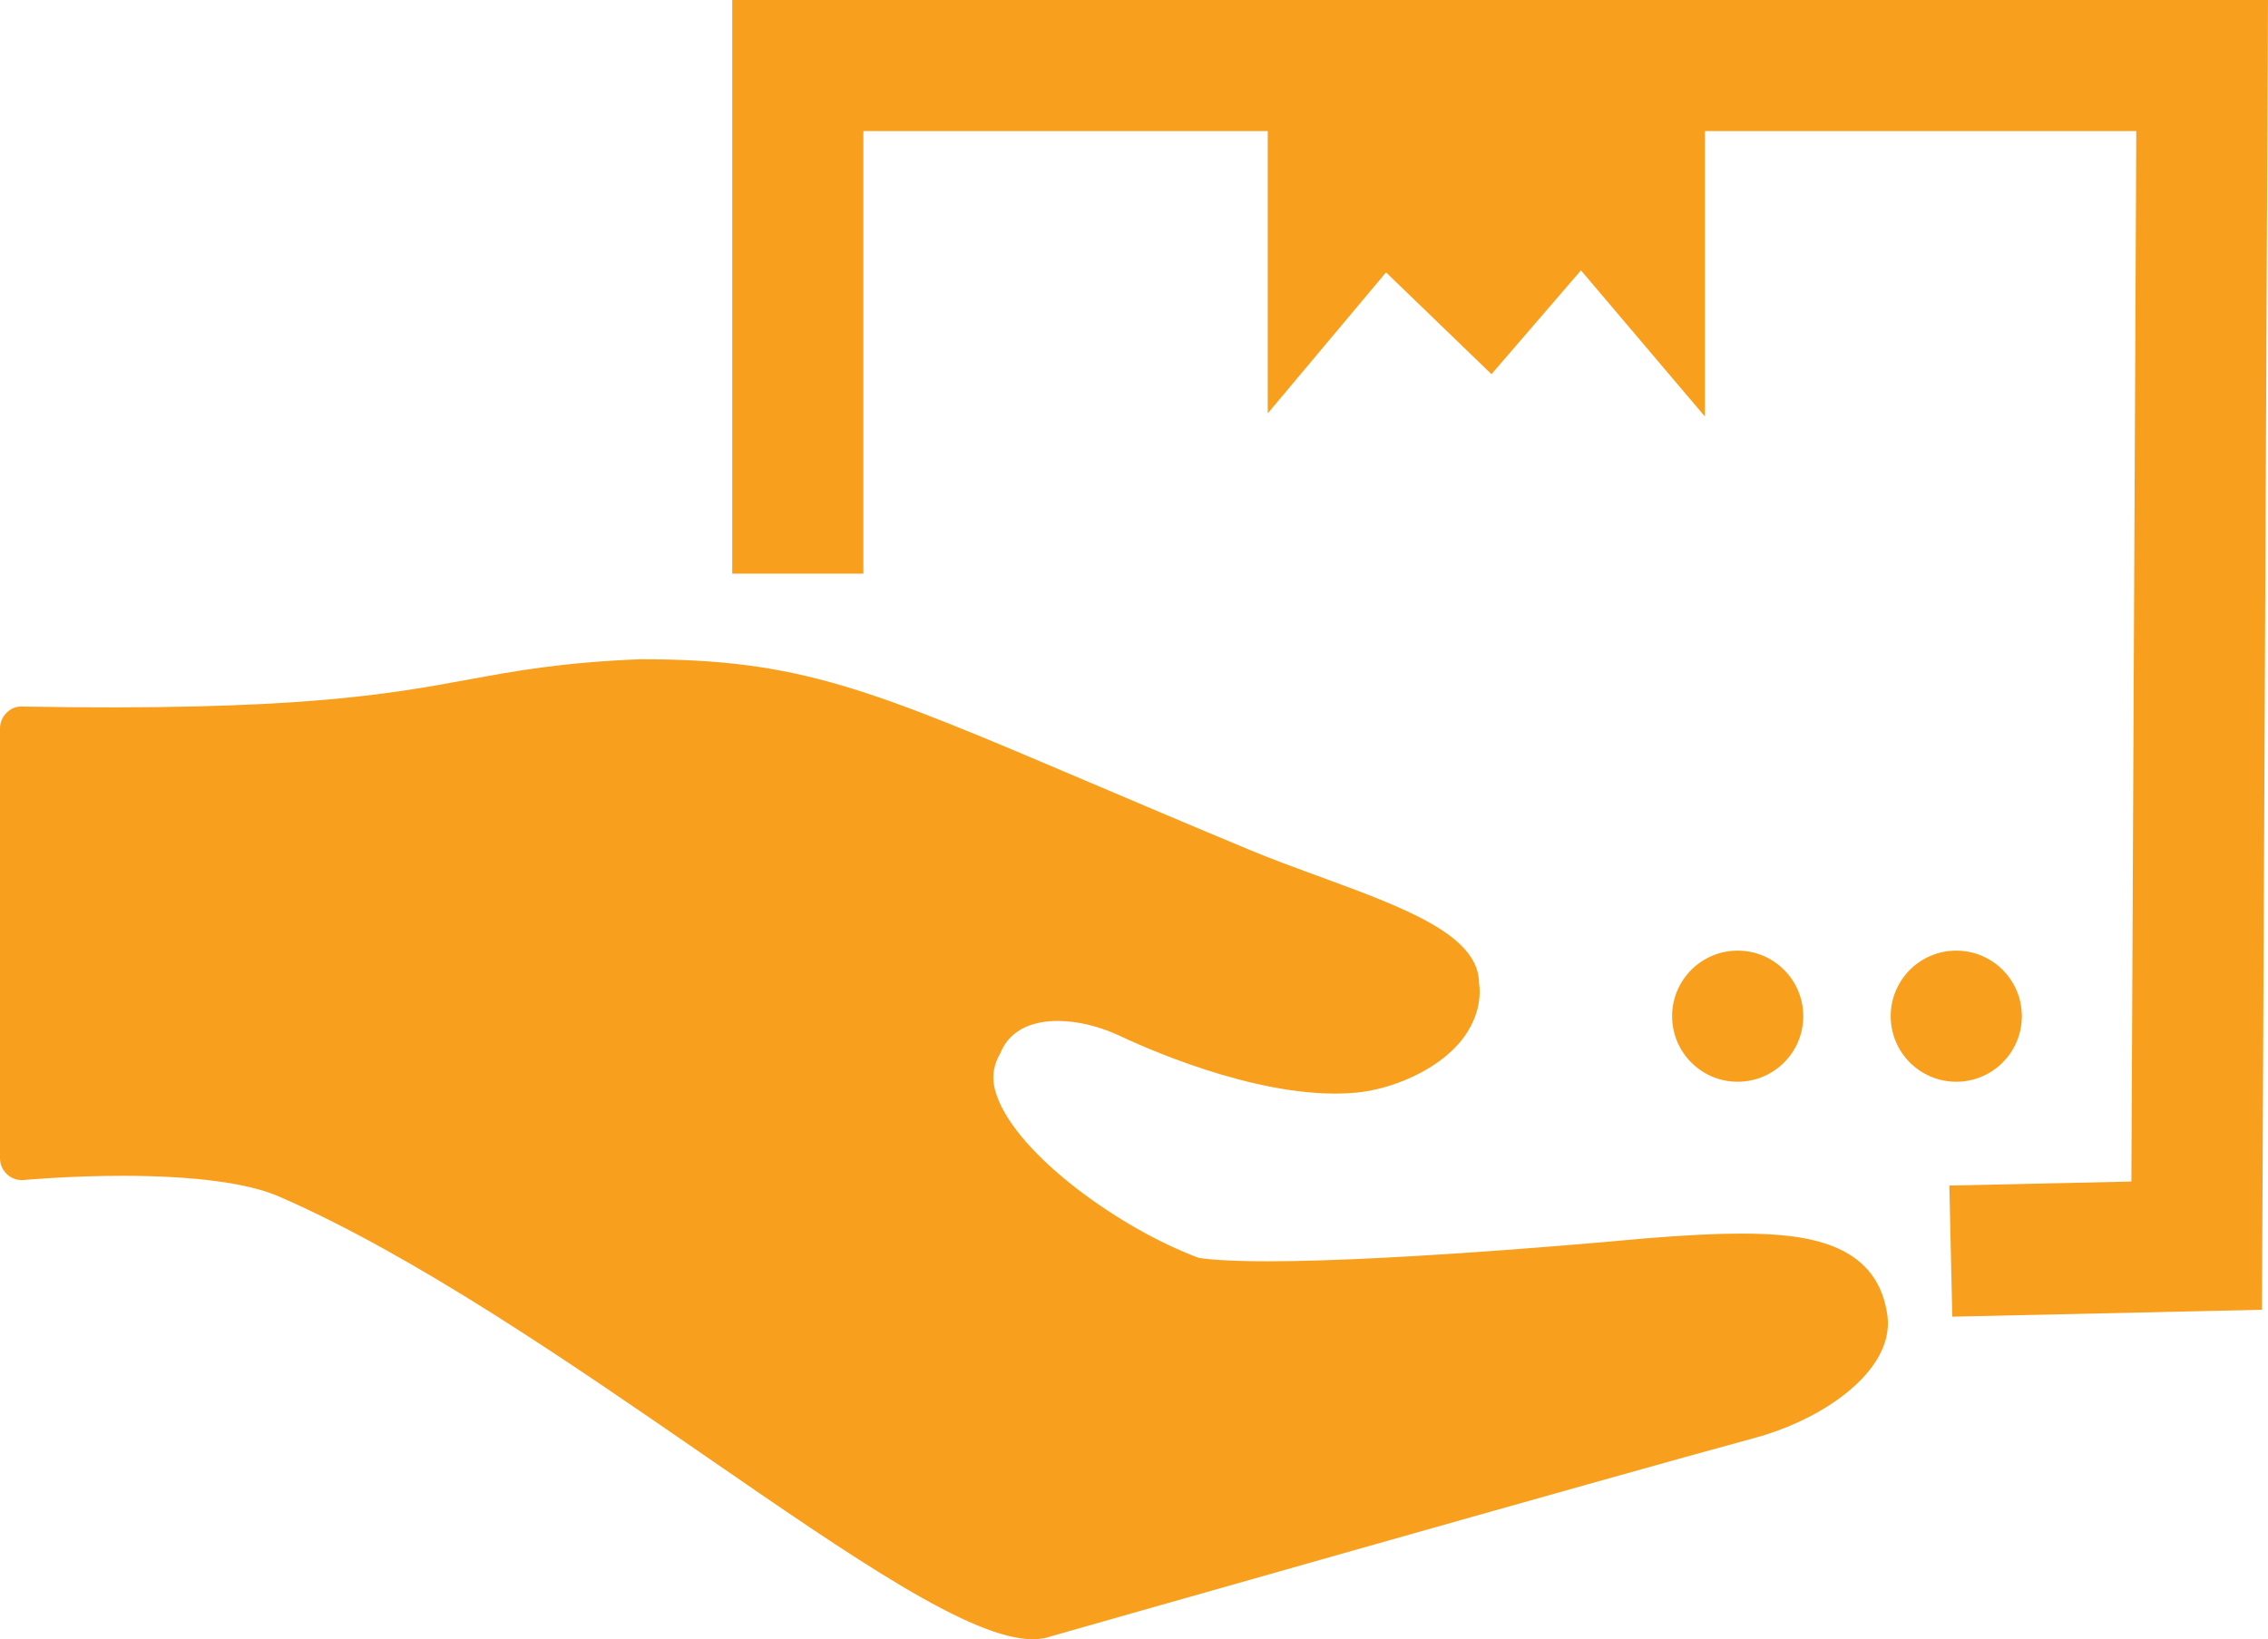 <?xml version="1.0" encoding="utf-8"?>
<!-- Generator: Adobe Illustrator 16.0.0, SVG Export Plug-In . SVG Version: 6.00 Build 0)  -->
<!DOCTYPE svg PUBLIC "-//W3C//DTD SVG 1.1//EN" "http://www.w3.org/Graphics/SVG/1.1/DTD/svg11.dtd">
<svg version="1.1" id="Layer_1" xmlns="http://www.w3.org/2000/svg" xmlns:xlink="http://www.w3.org/1999/xlink" x="0px" y="0px"
	 width="51.881px" height="37.505px" viewBox="0 0 51.881 37.505" enable-background="new 0 0 51.881 37.505" xml:space="preserve">
<g>
	<polygon fill="#F8A01D" points="16.75,0 16.75,13.125 19.75,13.125 19.75,3 29,3 29,9.458 31.706,6.232 34.118,8.561 36.165,6.186 
		39,9.529 39,3 48.868,3 48.756,27.033 44.592,27.125 44.659,30.125 51.743,29.967 51.881,0 	"/>
	<circle fill="#F8A01D" cx="39.75" cy="23.25" r="1.5"/>
	<circle fill="#F8A01D" cx="44.75" cy="23.25" r="1.5"/>
	<path fill="#F8A01D" d="M39.838,28.224c-0.578,0-1.26,0.033-2.219,0.111c-0.055,0.006-5.535,0.523-8.615,0.523
		c-0.98,0-1.439-0.054-1.58-0.078c-1.799-0.666-4.138-2.35-4.619-3.703c-0.125-0.352-0.111-0.648,0.075-0.975
		c0.246-0.614,0.852-0.743,1.317-0.743c0.448,0,0.954,0.122,1.423,0.343c0.92,0.434,3.453,1.492,5.428,1.295
		c0.752-0.074,1.82-0.483,2.391-1.203c0.318-0.404,0.455-0.875,0.395-1.295c0-1.107-1.711-1.734-3.693-2.459
		c-0.527-0.193-1.057-0.387-1.531-0.585c-1.391-0.579-2.58-1.085-3.622-1.528c-5.133-2.184-6.684-2.844-10.339-2.844
		c-0.001,0-0.002,0-0.003,0c-1.792,0.073-2.842,0.265-3.952,0.469c-1.827,0.335-3.929,0.722-10.187,0.614
		c-0.15-0.006-0.264,0.049-0.358,0.144C0.054,16.404,0,16.533,0,16.667V26.5c0,0.141,0.06,0.275,0.164,0.371
		c0.104,0.094,0.243,0.14,0.383,0.127c0.011-0.001,1.025-0.096,2.254-0.096c1.633,0,2.871,0.164,3.583,0.474
		c3.108,1.354,6.65,3.798,9.774,5.953c3.385,2.334,6.057,4.177,7.473,4.177c0.06,0,0.117-0.002,0.256-0.024
		c0.132-0.038,13.2-3.759,16.245-4.581c1.664-0.449,3.291-1.625,3.027-2.903C42.883,28.434,41.327,28.224,39.838,28.224z"/>
</g>
</svg>
